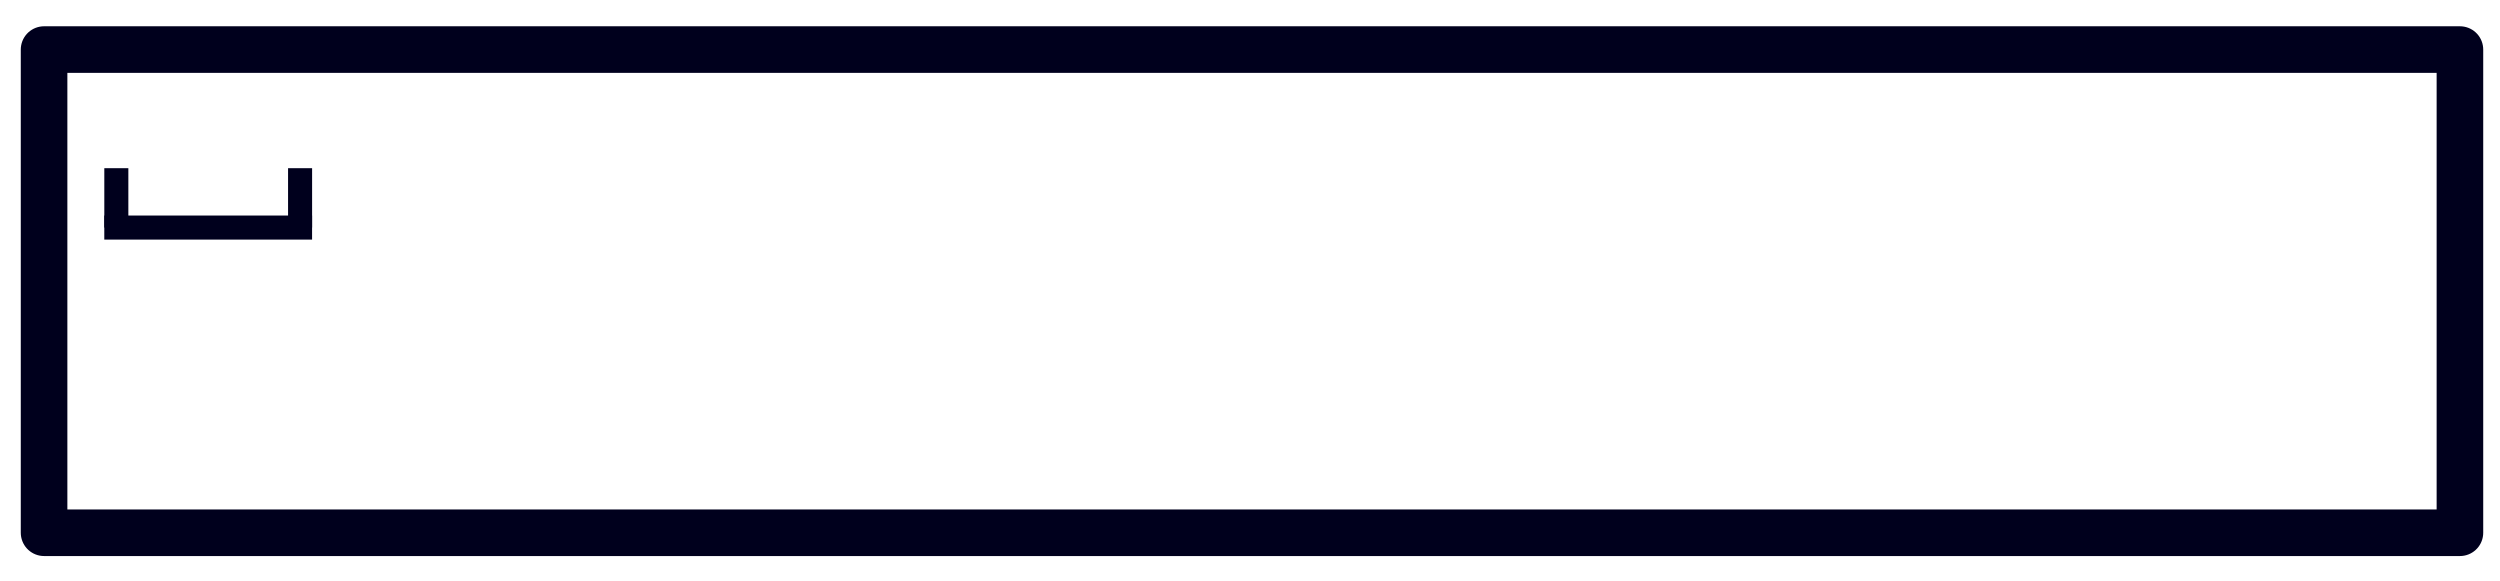 <?xml version="1.0" encoding="UTF-8" standalone="no"?>
<!-- Created with Inkscape (http://www.inkscape.org/) -->

<svg
   xmlns:osb="http://www.openswatchbook.org/uri/2009/osb"
   xmlns:dc="http://purl.org/dc/elements/1.1/"
   xmlns:cc="http://creativecommons.org/ns#"
   xmlns:rdf="http://www.w3.org/1999/02/22-rdf-syntax-ns#"
   xmlns:svg="http://www.w3.org/2000/svg"
   xmlns="http://www.w3.org/2000/svg"
   xmlns:sodipodi="http://sodipodi.sourceforge.net/DTD/sodipodi-0.dtd"
   xmlns:inkscape="http://www.inkscape.org/namespaces/inkscape"
   width="215"
   height="50"
   viewBox="0 0 56.885 13.229"
   version="1.1"
   id="svg8"
   inkscape:export-filename="C:\Users\mat\Desktop\html\elpolloloco\img\keyM.png"
   inkscape:export-xdpi="472.5"
   inkscape:export-ydpi="472.5"
   inkscape:version="0.92.4 (5da689c313, 2019-01-14)"
   sodipodi:docname="keySpacet.svg">
  <defs
     id="defs2">
    <linearGradient
       id="linearGradient819"
       osb:paint="solid">
      <stop
         style="stop-color:#262626;stop-opacity:1;"
         offset="0"
         id="stop817" />
    </linearGradient>
  </defs>
  <sodipodi:namedview
     id="base"
     pagecolor="#ffffff"
     bordercolor="#666666"
     borderopacity="1.0"
     inkscape:pageopacity="0.0"
     inkscape:pageshadow="2"
     inkscape:zoom="2.8284271"
     inkscape:cx="26.843903"
     inkscape:cy="60.755813"
     inkscape:document-units="mm"
     inkscape:current-layer="layer1"
     showgrid="false"
     units="px"
     inkscape:window-width="1920"
     inkscape:window-height="1017"
     inkscape:window-x="-8"
     inkscape:window-y="-8"
     inkscape:window-maximized="1"
     showguides="true"
     inkscape:guide-bbox="true">
    <sodipodi:guide
       position="2.455,8.588"
       orientation="0,1"
       id="guide833"
       inkscape:locked="false"
       inkscape:label=""
       inkscape:color="rgb(255,232,0)" />
    <sodipodi:guide
       position="2.496,8.675"
       orientation="1,0"
       id="guide835"
       inkscape:locked="false" />
    <sodipodi:guide
       position="7.226,8.115"
       orientation="1,0"
       id="guide847"
       inkscape:locked="false" />
    <sodipodi:guide
       position="4.92,11.573"
       orientation="0,1"
       id="guide930"
       inkscape:locked="false" />
    <sodipodi:guide
       position="5.228,12.632"
       orientation="0,1"
       id="guide932"
       inkscape:locked="false" />
  </sodipodi:namedview>
  <g
     inkscape:label="Ebene 1"
     inkscape:groupmode="layer"
     id="layer1"
     transform="translate(0,-283.771)">
    <g
       id="g1021"
       transform="translate(-0.125)">
      <path
         inkscape:connector-curvature="0"
         id="rect1261"
         transform="matrix(0.265,0,0,0.265,0,283.771)"
         d="M 4.256,4.256 V 45.744 H 45.744 87.23 128.717 170.205 211.691 V 4.256 H 170.205 128.717 87.23 45.744 Z"
         style="opacity:1;fill:none;fill-opacity:1;fill-rule:nonzero;stroke:#00001d;stroke-width:4;stroke-linecap:round;stroke-linejoin:round;stroke-miterlimit:4;stroke-dasharray:none;stroke-opacity:1" />
      <g
         transform="translate(0,0.537)"
         id="g928">
        <path
           style="fill:none;stroke:#00001d;stroke-width:0.547;stroke-linecap:butt;stroke-linejoin:round;stroke-miterlimit:4;stroke-dasharray:none;stroke-opacity:1"
           d="M 7.226,288.412 H 2.498"
           id="path845"
           inkscape:connector-curvature="0" />
        <path
           style="fill:none;stroke:#00001d;stroke-width:0.547;stroke-linecap:butt;stroke-linejoin:miter;stroke-miterlimit:4;stroke-dasharray:none;stroke-opacity:1"
           d="m 2.772,288.412 v -1.351"
           id="path902"
           inkscape:connector-curvature="0" />
        <path
           style="fill:none;stroke:#00001d;stroke-width:0.547;stroke-linecap:butt;stroke-linejoin:miter;stroke-miterlimit:4;stroke-dasharray:none;stroke-opacity:1"
           d="m 6.953,288.412 v -1.351"
           id="path902-7"
           inkscape:connector-curvature="0" />
      </g>
    </g>
  </g>
</svg>
